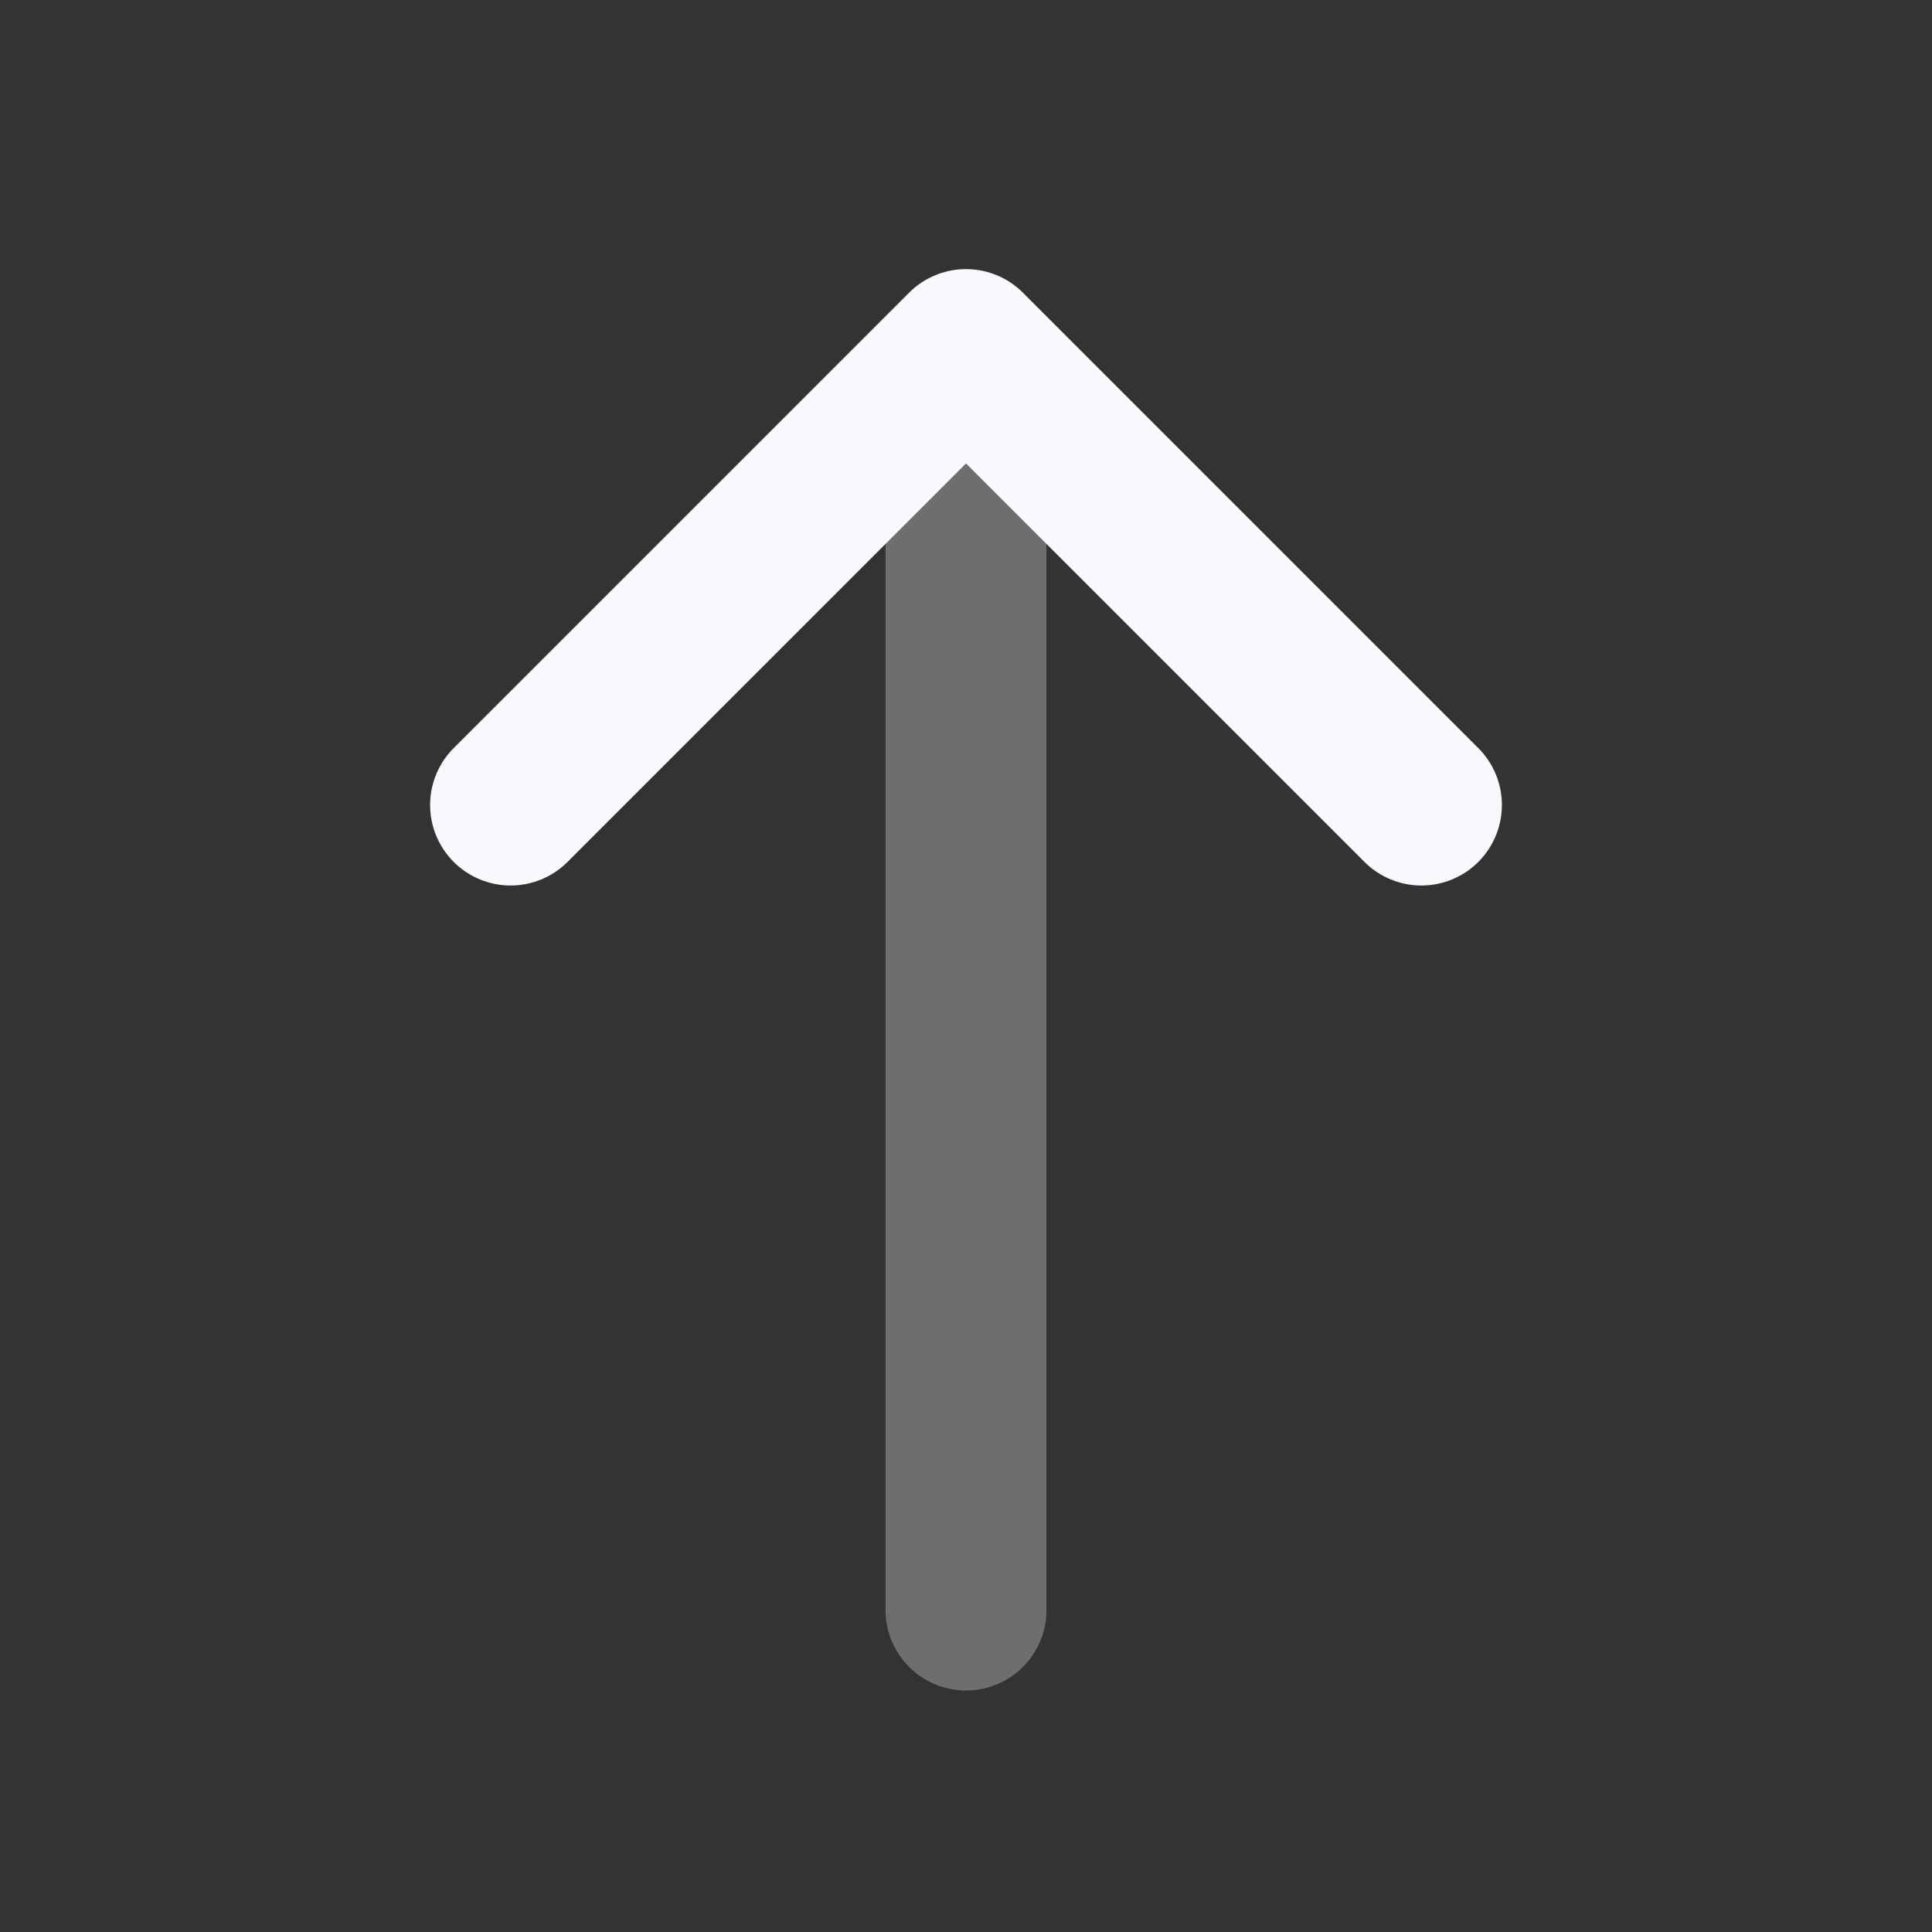 <svg width="24" height="24" viewBox="0 0 24 24" fill="none" xmlns="http://www.w3.org/2000/svg">
<rect x="0" y="0" width="24" height="24" fill="#333333" stroke="none"/>
<path opacity="0.3" d="M12 20V5" stroke="#F7F9FC" stroke-width="2" stroke-linecap="round" stroke-linejoin="round"/>
<path d="M6.343 10L12 4.343L17.657 10" stroke="#F7F9FC" stroke-width="2" stroke-linecap="round" stroke-linejoin="round"/>
</svg>
